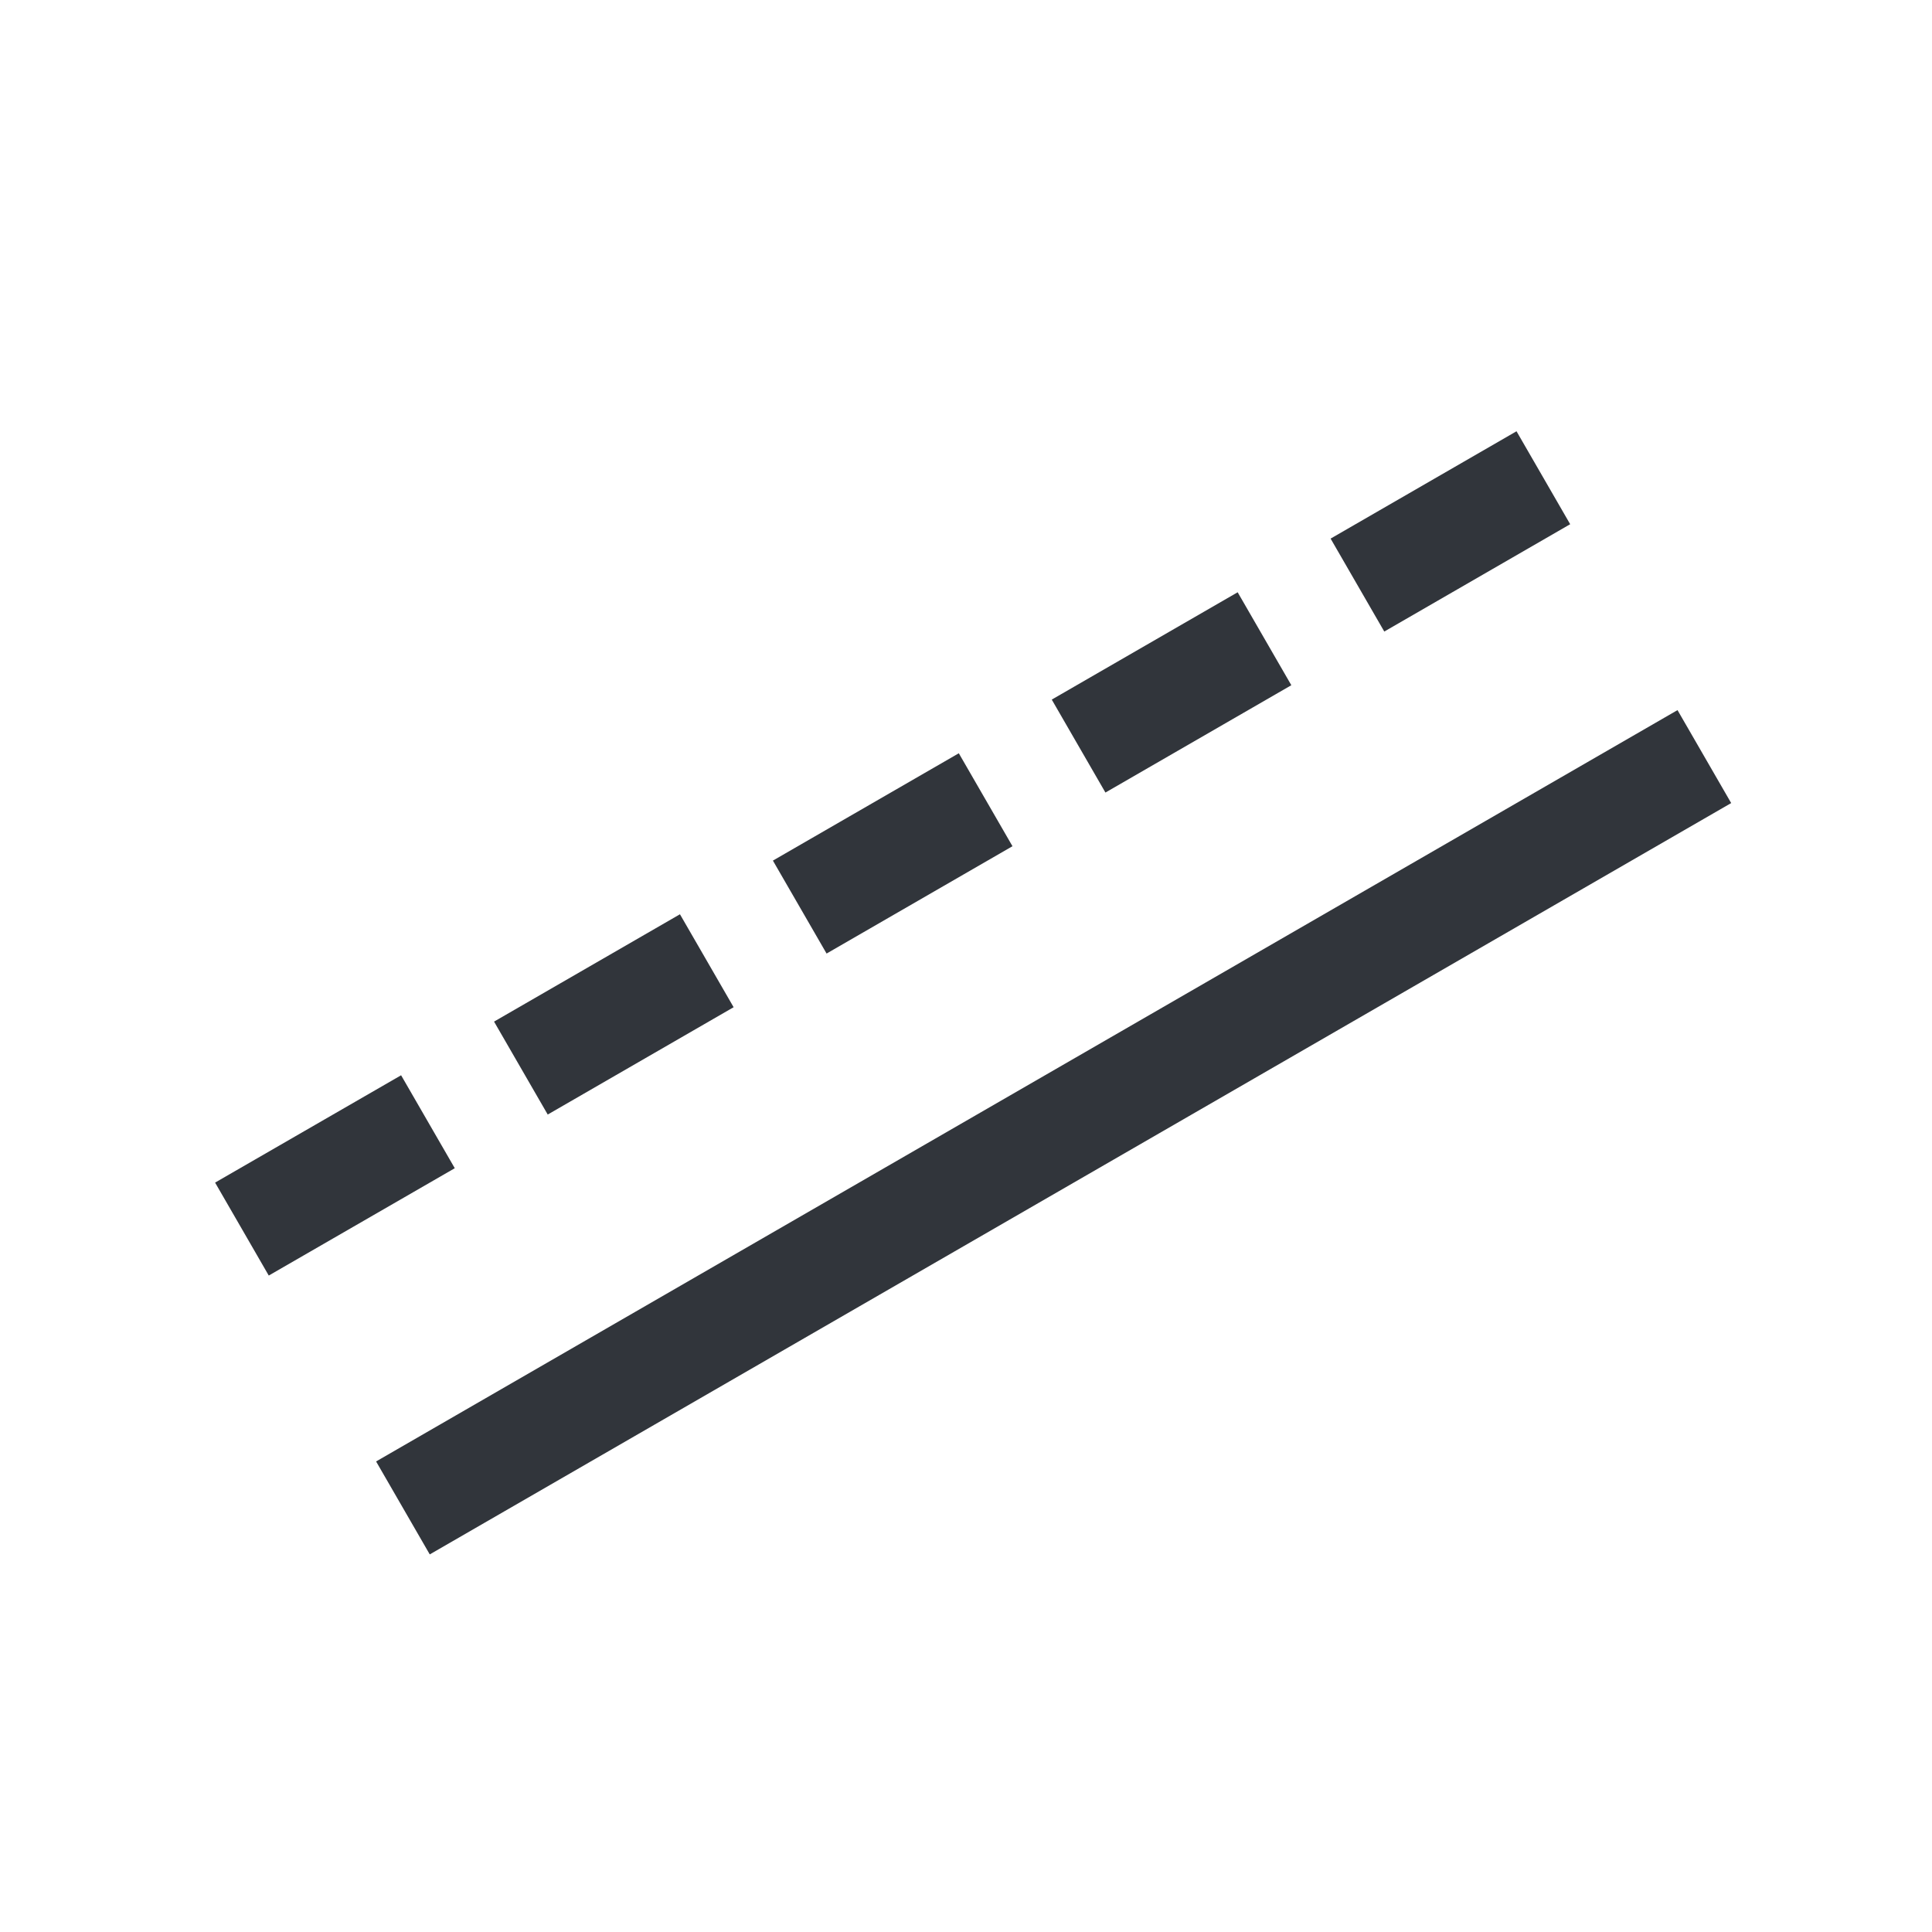 <?xml version="1.0" encoding="UTF-8"?>
<svg width="18px" height="18px" viewBox="0 0 18 18" version="1.1" xmlns="http://www.w3.org/2000/svg" xmlns:xlink="http://www.w3.org/1999/xlink">
    <title>icon / bond-aromatic</title>
    <g id="Details" stroke="none" stroke-width="1" fill="none" fill-rule="evenodd">
        <g id="Exportable-Icon-assets" transform="translate(-339, -171)" fill="#31353B" fill-rule="nonzero">
            <g id="Combined-Shape" transform="translate(339, 171)">
                <path d="M15.629,6.616 L16.129,7.482 L4.004,14.482 L3.504,13.616 L15.629,6.616 Z M3.737,10.018 L4.237,10.884 L2.504,11.884 L2.004,11.018 L3.737,10.018 Z M6.335,8.518 L6.835,9.384 L5.103,10.384 L4.603,9.518 L6.335,8.518 Z M8.933,7.018 L9.433,7.884 L7.701,8.884 L7.201,8.018 L8.933,7.018 Z M11.531,5.518 L12.031,6.384 L10.299,7.384 L9.799,6.518 L11.531,5.518 Z M14.129,4.018 L14.629,4.884 L12.897,5.884 L12.397,5.018 L14.129,4.018 Z"></path>
            </g>
        </g>
    </g>
</svg>